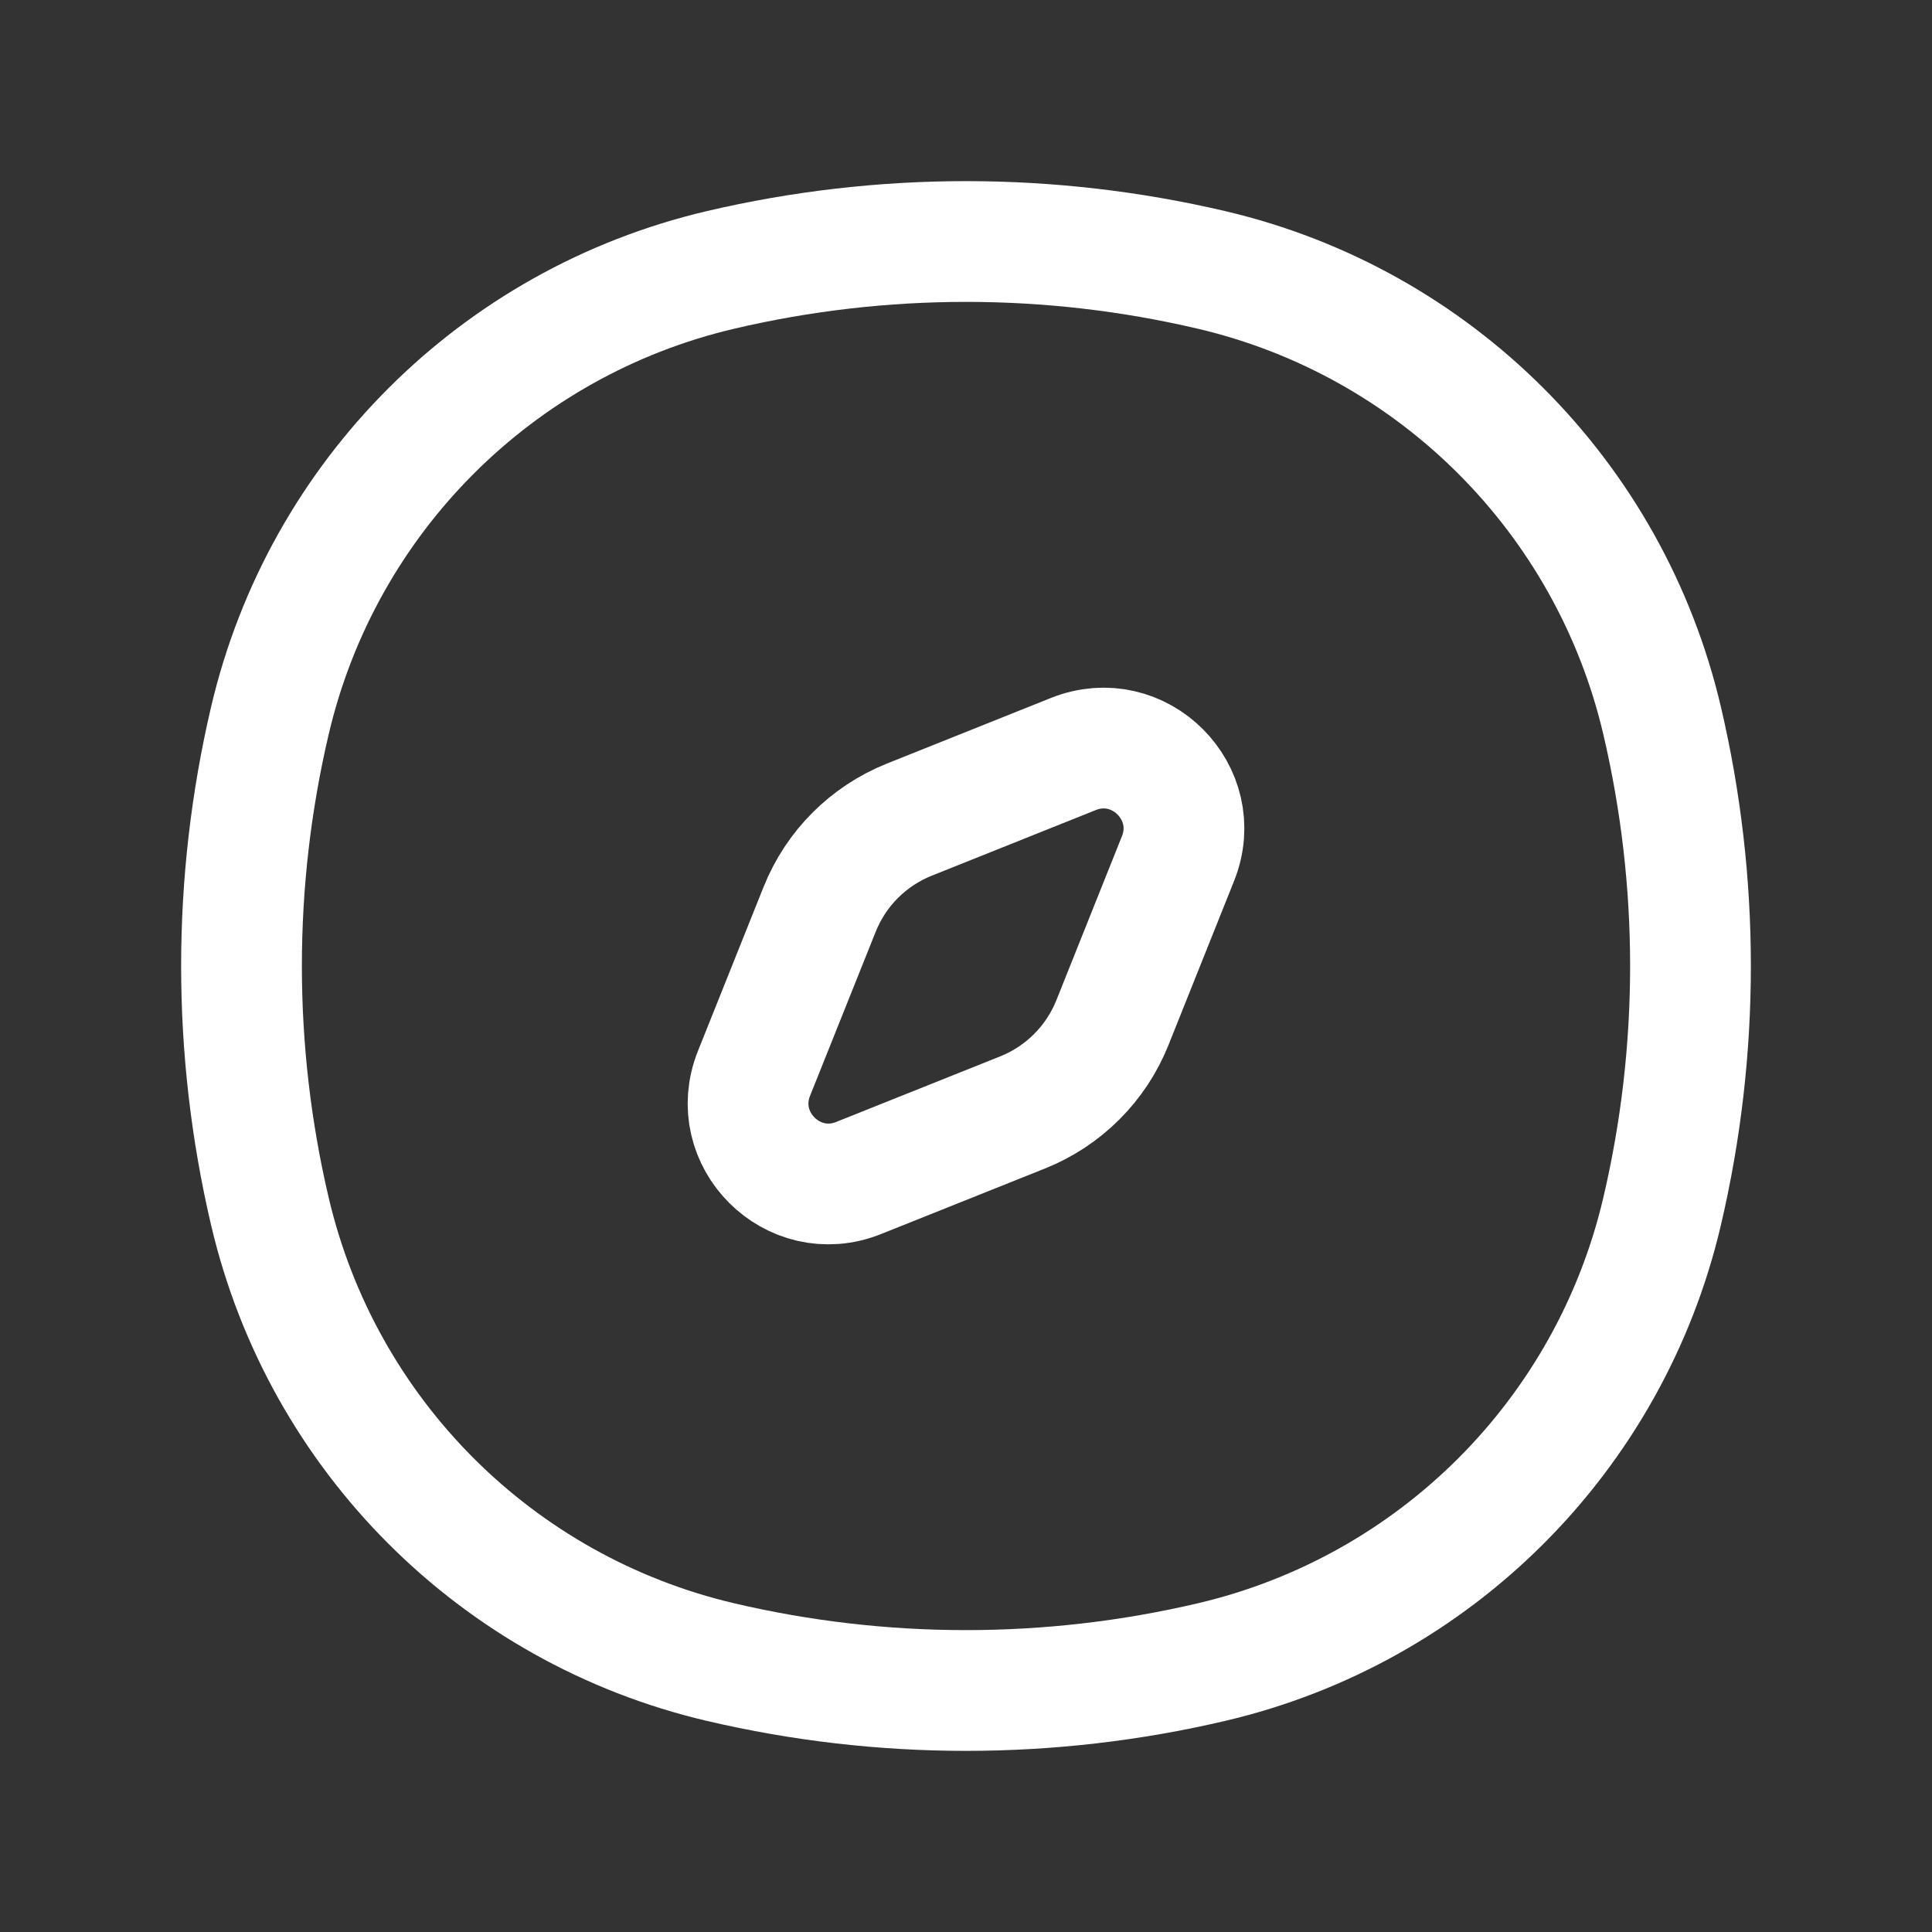 <svg width="58" height="58" viewBox="0 0 58 58" fill="none" xmlns="http://www.w3.org/2000/svg">
<rect x="0" y="0" width="58" height="58" fill="#333333" stroke="none"/>
<path d="M8.103 21.63C9.677 14.918 14.918 9.677 21.63 8.103C26.478 6.966 31.522 6.966 36.37 8.103C43.082 9.677 48.323 14.918 49.897 21.63C51.034 26.478 51.034 31.522 49.897 36.37C48.323 43.082 43.082 48.323 36.37 49.897C31.522 51.034 26.478 51.034 21.63 49.897C14.918 48.323 9.677 43.082 8.103 36.37C6.966 31.522 6.966 26.478 8.103 21.63Z" stroke="white" stroke-width="3.625"/>
<path d="M24.606 27.299C25.097 26.07 26.07 25.097 27.299 24.606L32.223 22.636C34.196 21.847 36.154 23.805 35.364 25.777L33.395 30.702C32.903 31.93 31.93 32.903 30.702 33.395L25.777 35.364C23.805 36.154 21.847 34.196 22.636 32.223L24.606 27.299Z" stroke="white" stroke-width="3.625" stroke-linecap="round" stroke-linejoin="round"/>
</svg>
